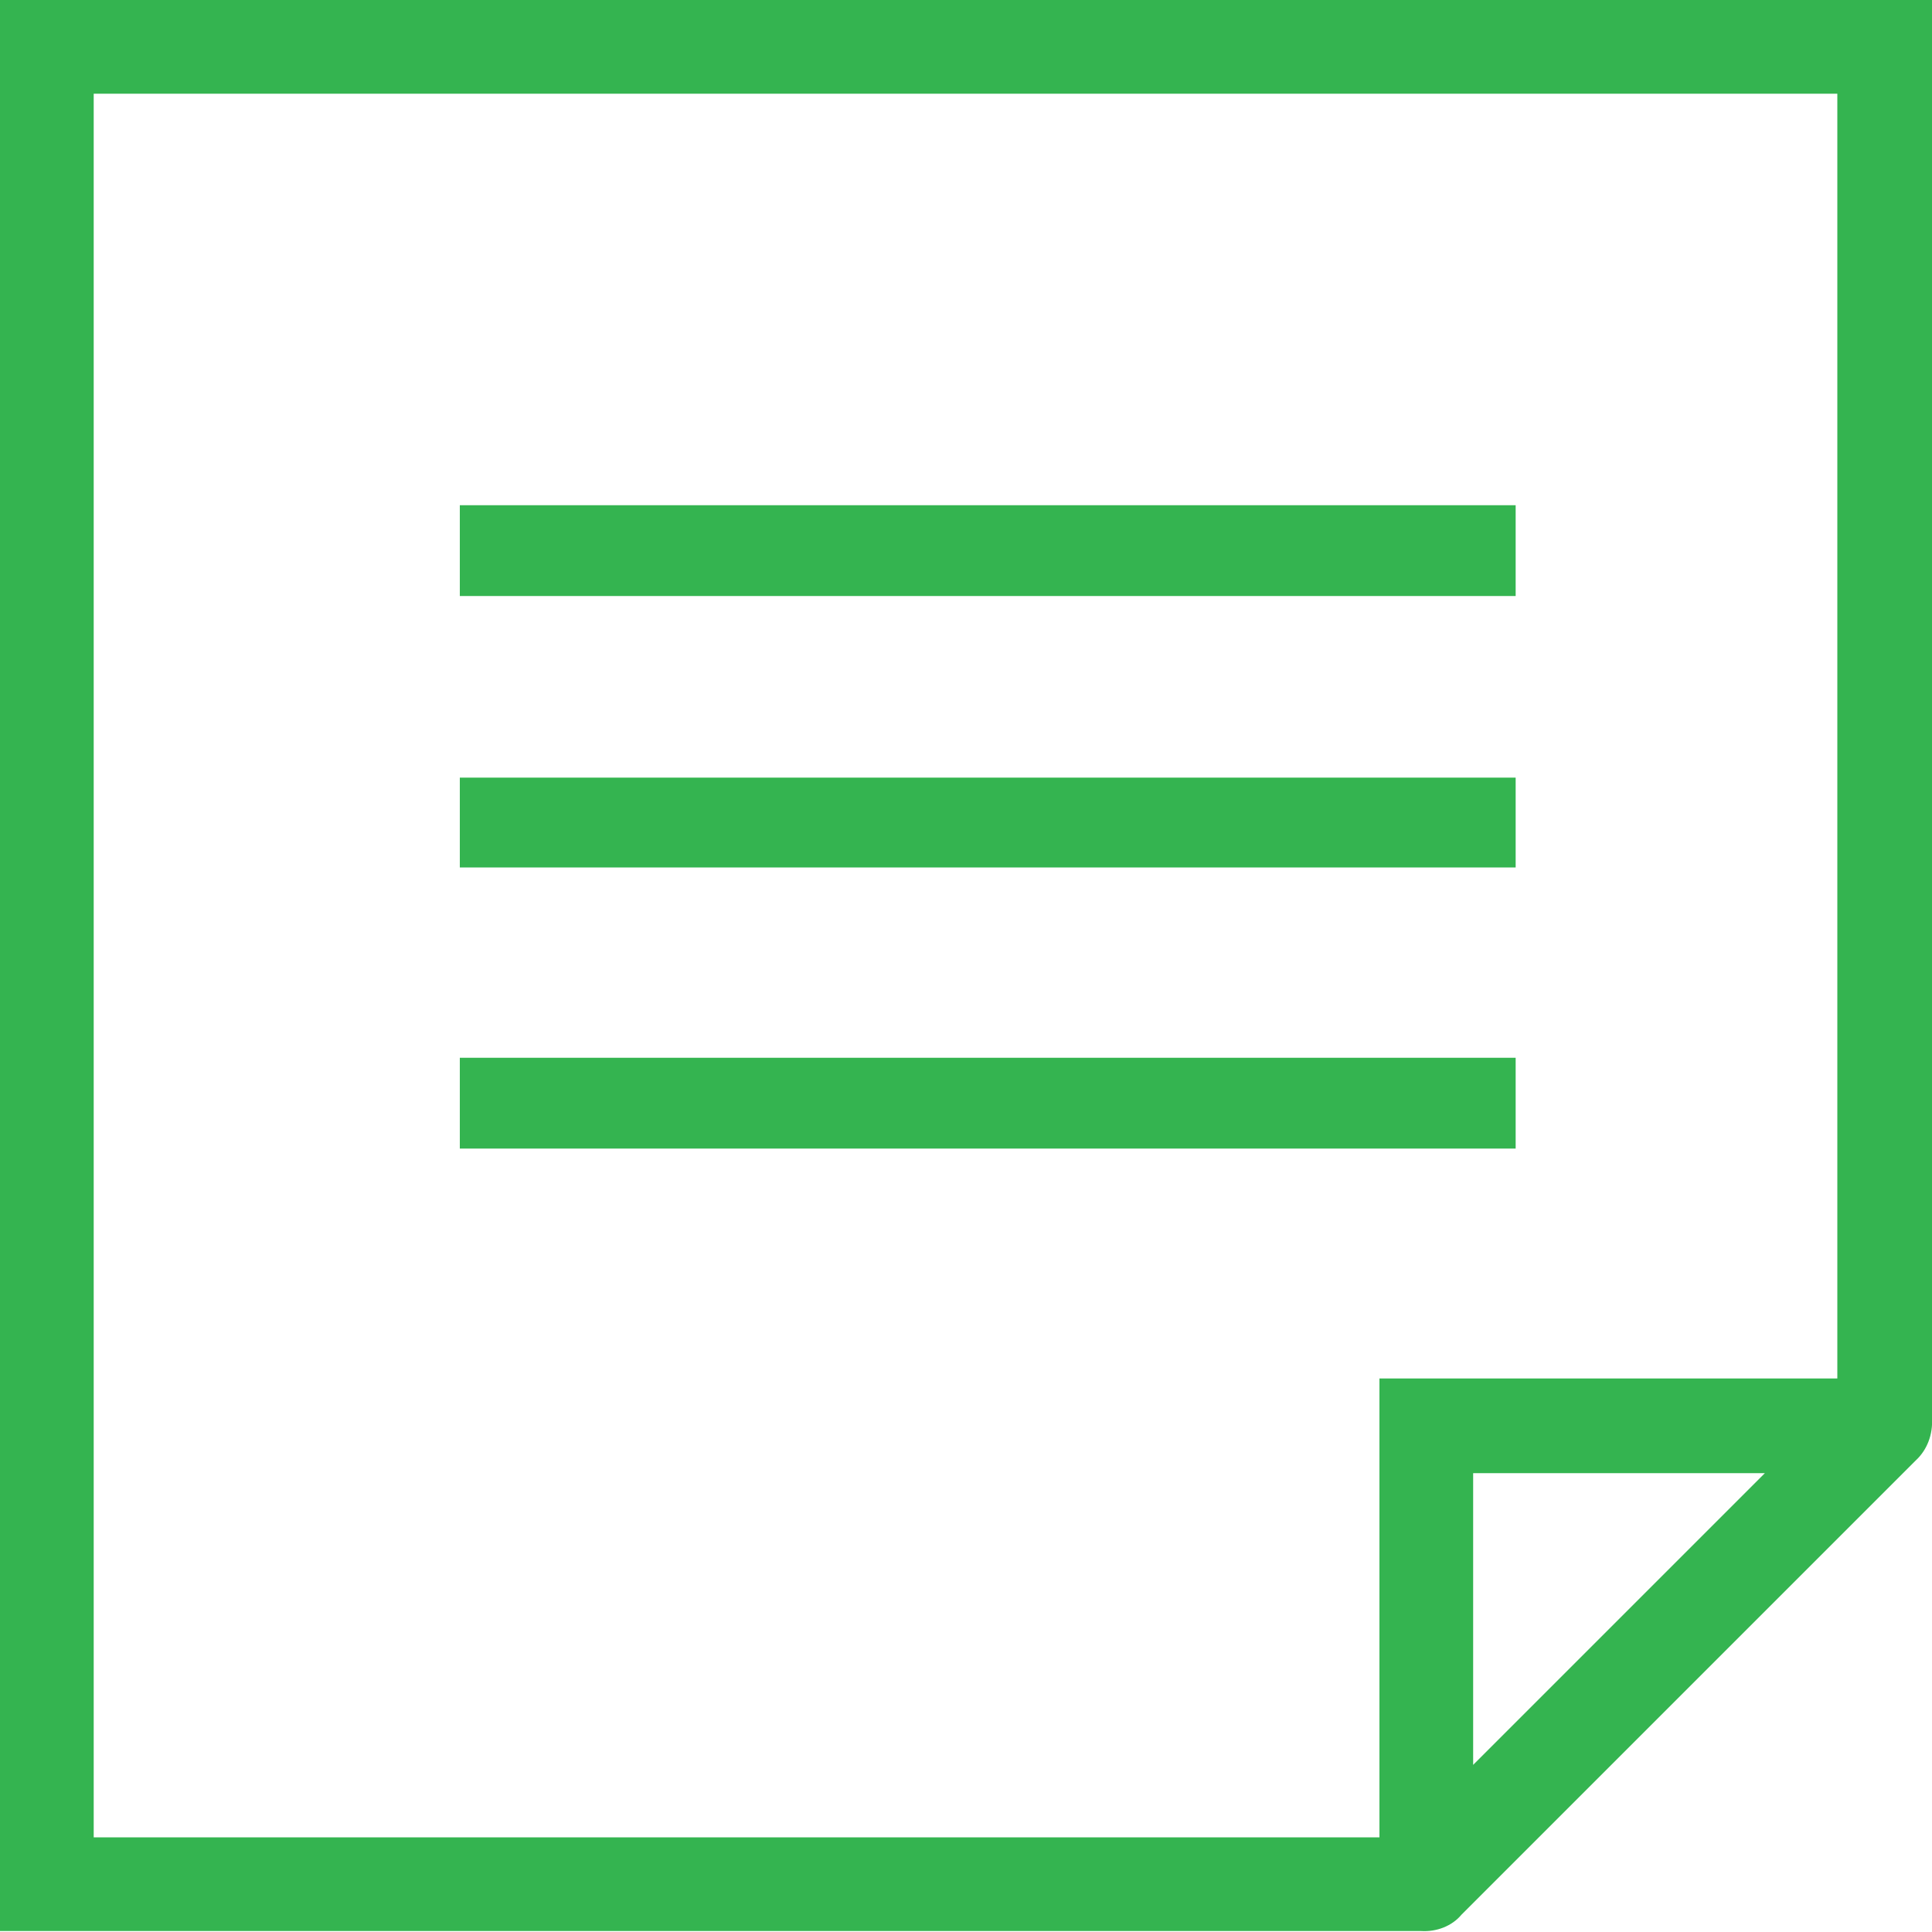<?xml version="1.0" encoding="utf-8"?>
<!-- Generator: Adobe Illustrator 21.0.0, SVG Export Plug-In . SVG Version: 6.00 Build 0)  -->
<svg version="1.1" id="Layer_1" xmlns="http://www.w3.org/2000/svg" xmlns:xlink="http://www.w3.org/1999/xlink" x="0px" y="0px"
	 viewBox="0 0 200 200" style="enable-background:new 0 0 200 200;" xml:space="preserve">
<style type="text/css">
	.st0{fill:#34B450;}
</style>
<title>Artboard 37</title>
<path class="st0" d="M0,200V0h200v146.8c0.1,1.7-0.5,3.3-1.7,4.4l-47,47c-1,1.2-2.6,1.8-4.2,1.7H0z M9.7,190.2h133.1v-47.5h47.4V9.7
	H9.7V190.2z M182.7,152.5h-30.2v30.2L182.7,152.5z"/>
<path class="st0" d="M47.6,61.7v-9.4h109.3v9.4H47.6z"/>
<path class="st0" d="M156.9,80.5v9.3H47.6v-9.3H156.9z"/>
<path class="st0" d="M47.6,118.9v-9.4h109.3v9.4H47.6z"/>
</svg>
